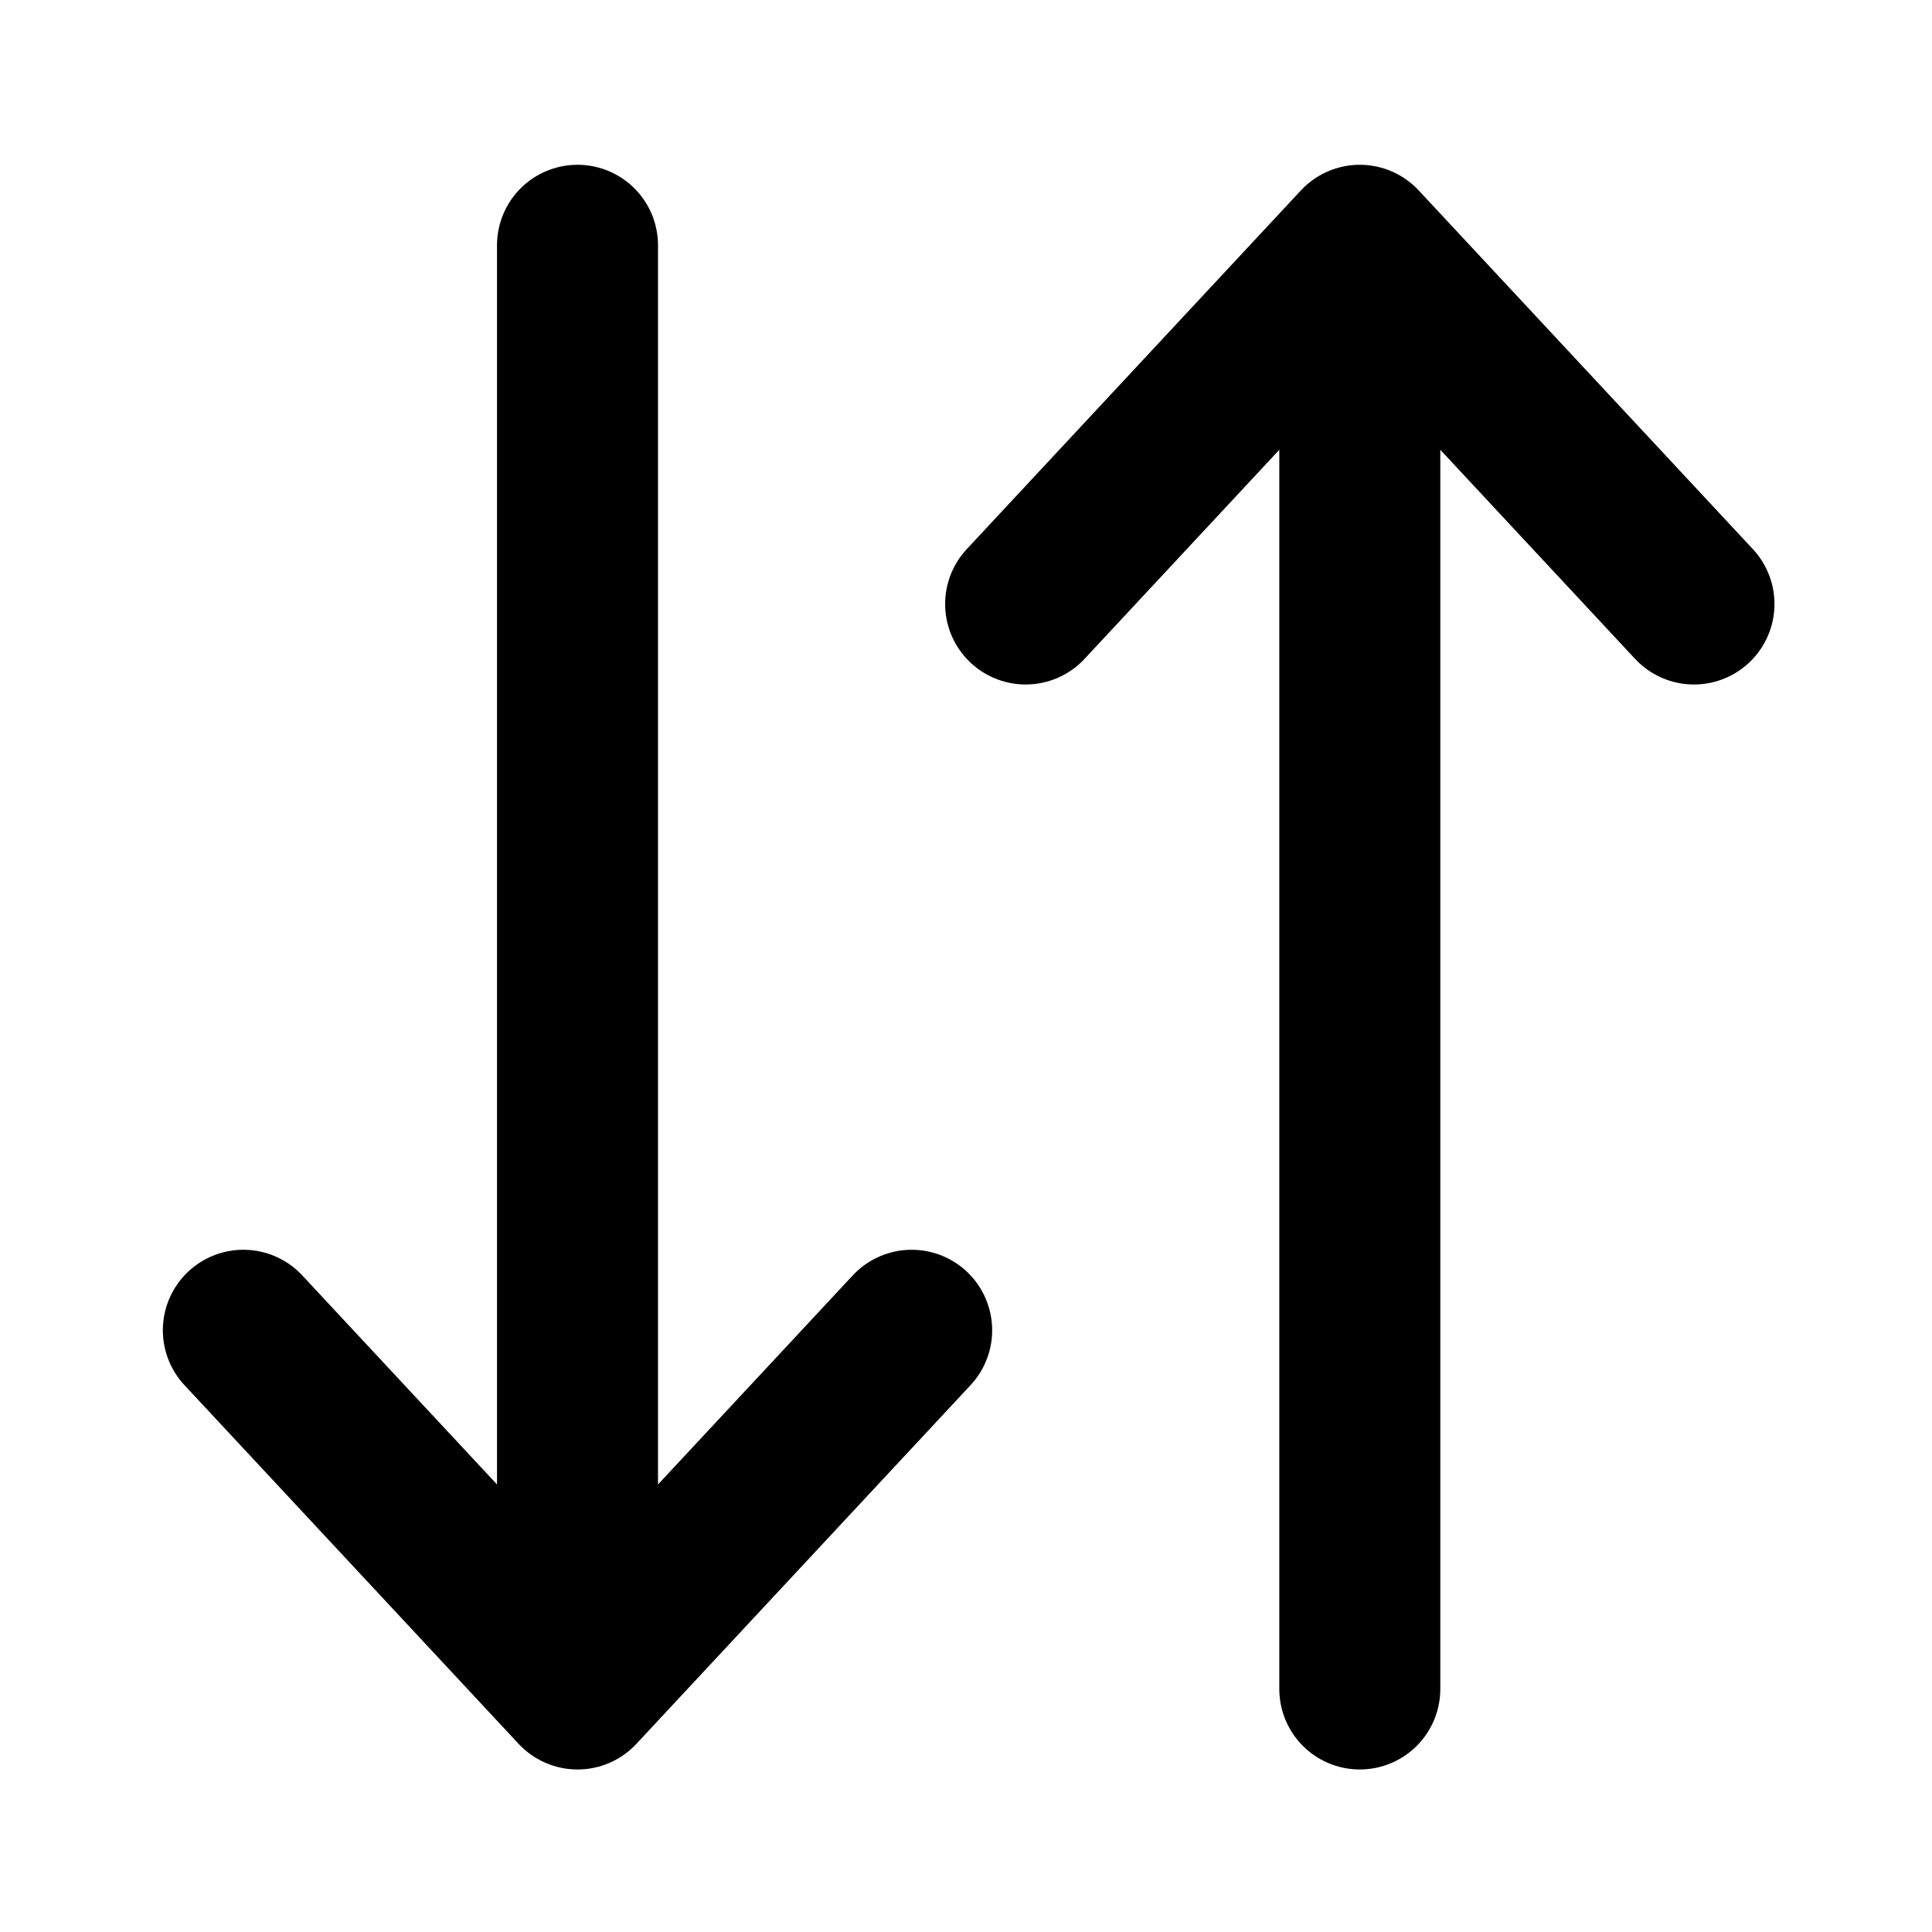<svg width="24" height="24" viewBox="0 0 24 24" fill="none" xmlns="http://www.w3.org/2000/svg">
<path d="M7.174 3.047V20.882M16.892 20.981V3.146M11.325 16.525L7.174 20.981L3.023 16.525M21.043 7.503L16.892 3.047L12.741 7.503" stroke="currentColor" stroke-width="2" stroke-linecap="round" stroke-linejoin="round"/>
</svg>
